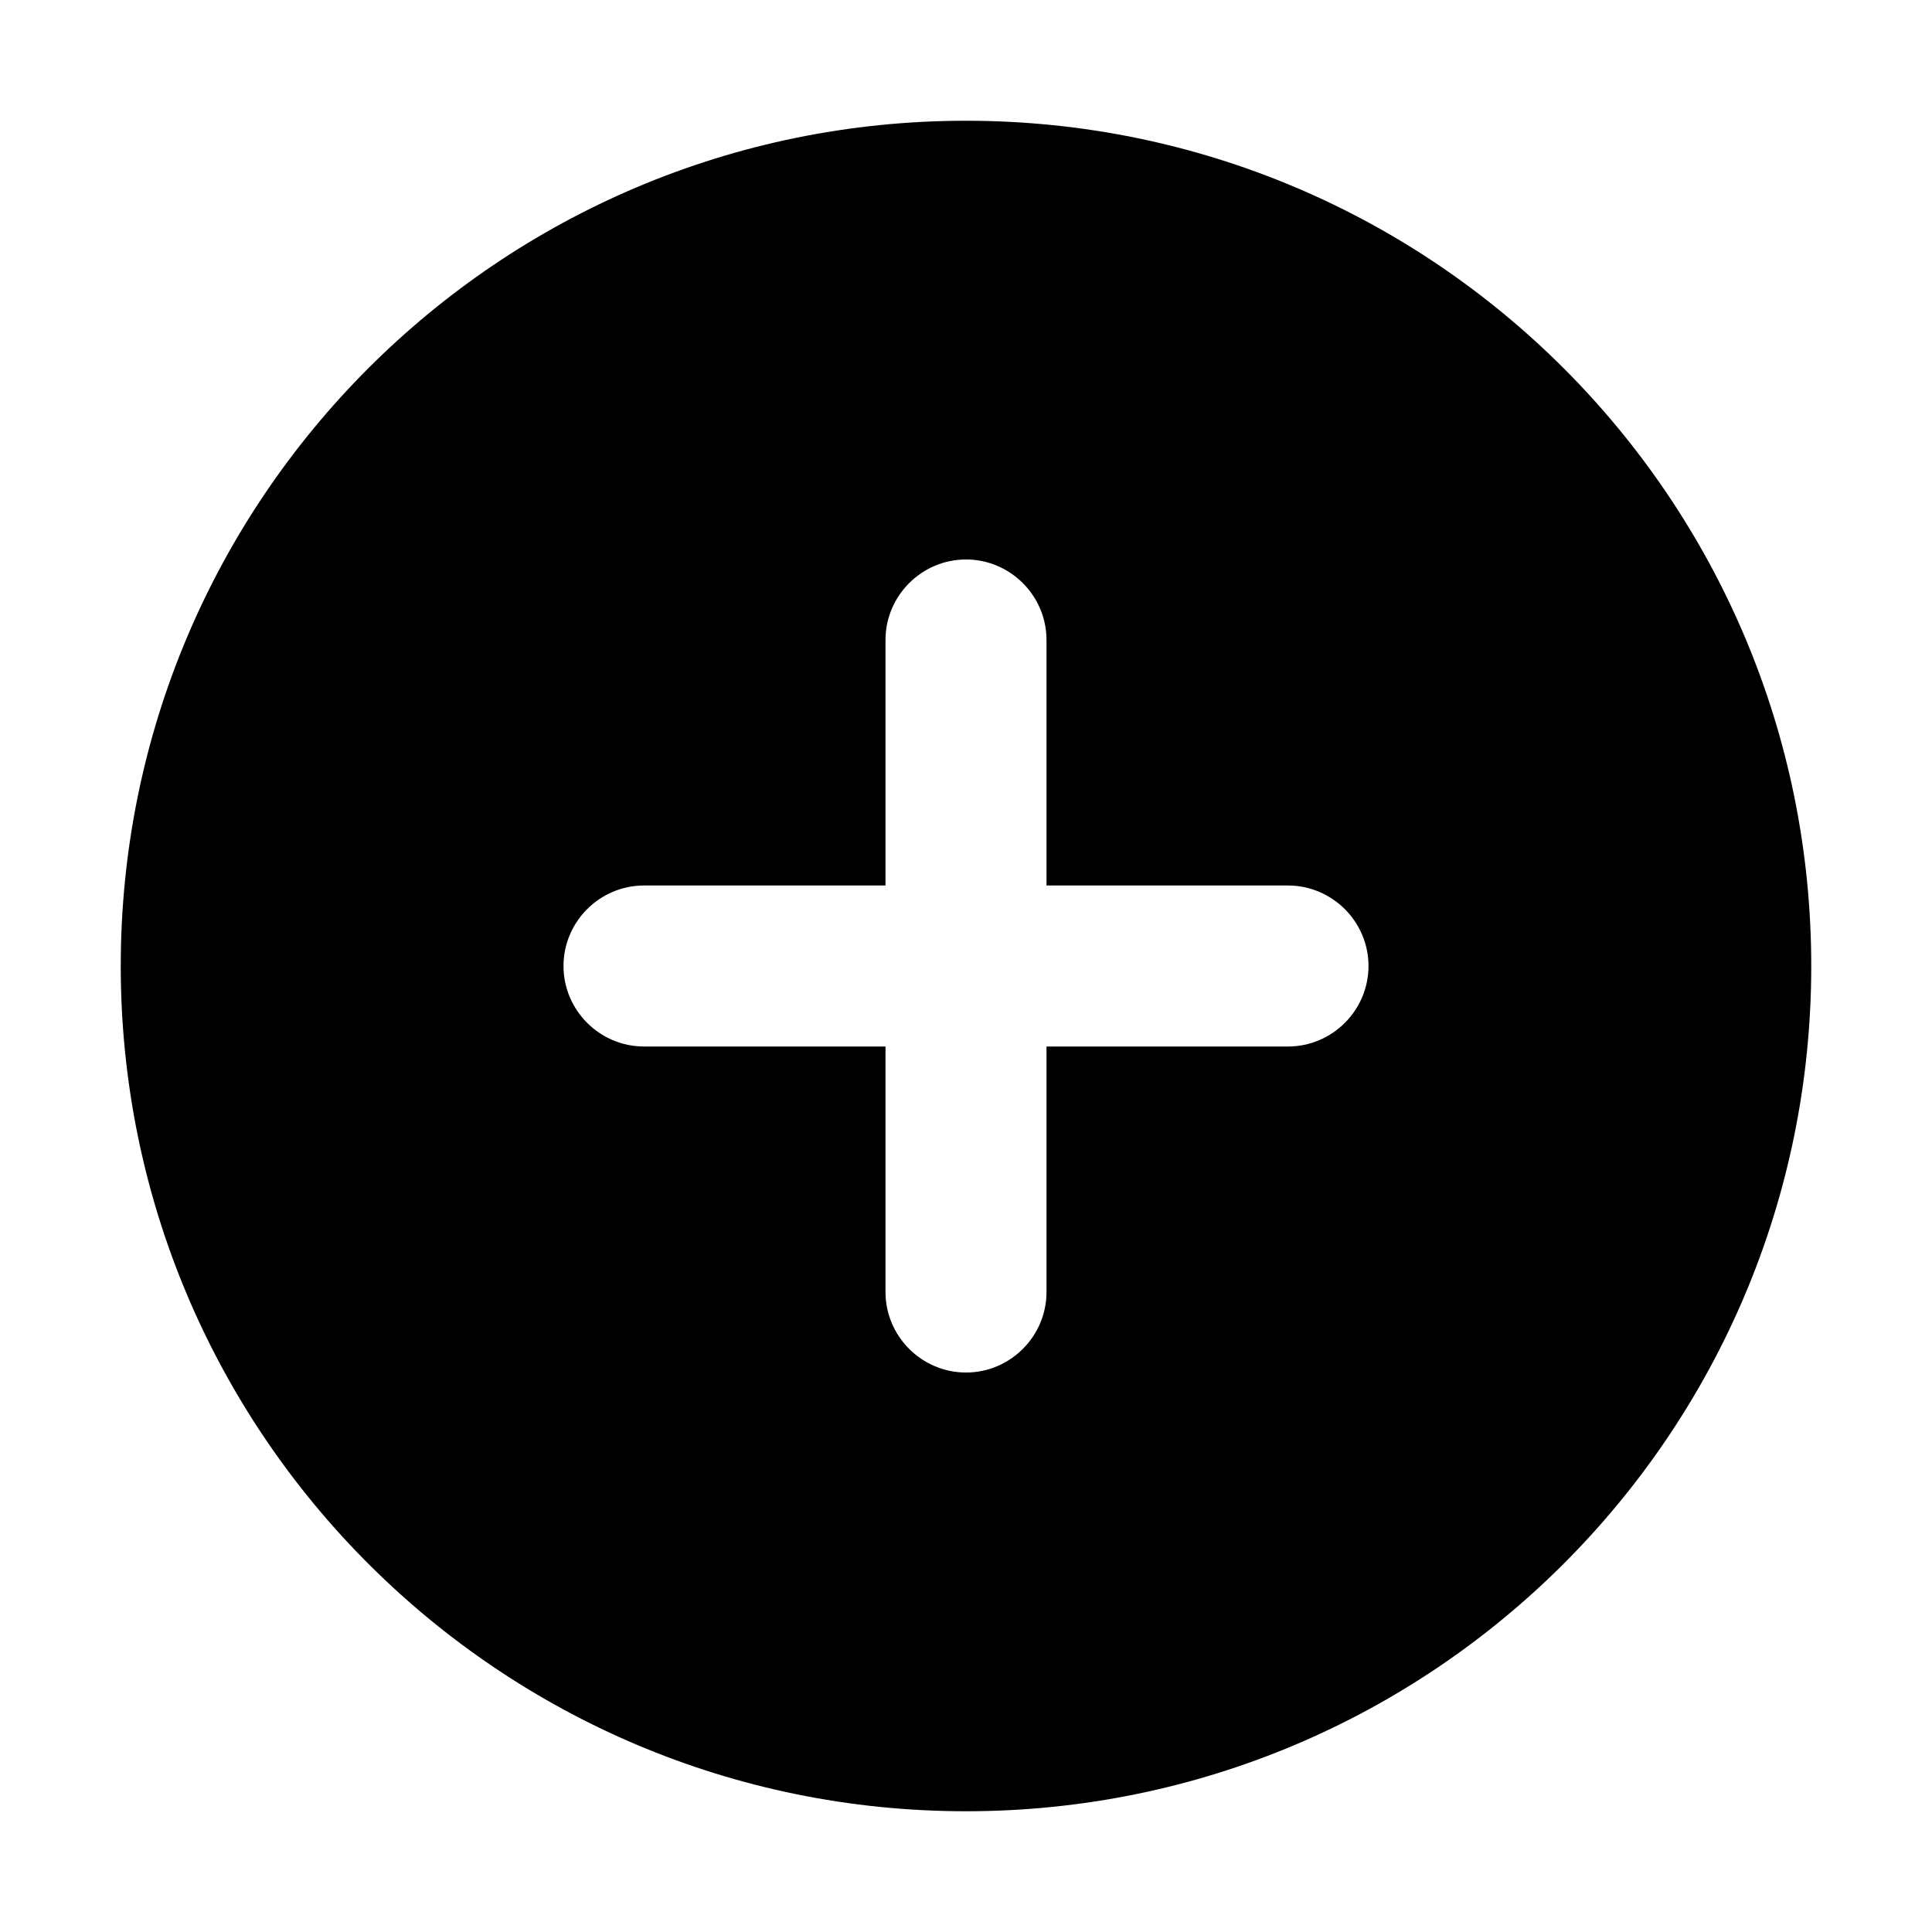 <svg height='100px' width='100px'  fill="#000000" xmlns="http://www.w3.org/2000/svg" xmlns:xlink="http://www.w3.org/1999/xlink" version="1.1" x="0px" y="0px" viewBox="0 0 48 48" style="enable-background:new 0 0 48 48;" xml:space="preserve"><title>Png 48px Solid - 70 Basic Icons</title><g><path d="M24,3C12.4,3,3,12.4,3,24s9.4,21,21,21s21-9.4,21-21S35.6,3,24,3z M32,26h-6v6.1c0,1.1-0.9,2-2,2s-2-0.9-2-2   V26h-6c-1.1,0-2-0.9-2-2s0.9-2,2-2h6v-6.1c0-1.1,0.9-2,2-2s2,0.9,2,2V22h6c1.1,0,2,0.9,2,2S33.1,26,32,26z"></path></g></svg>